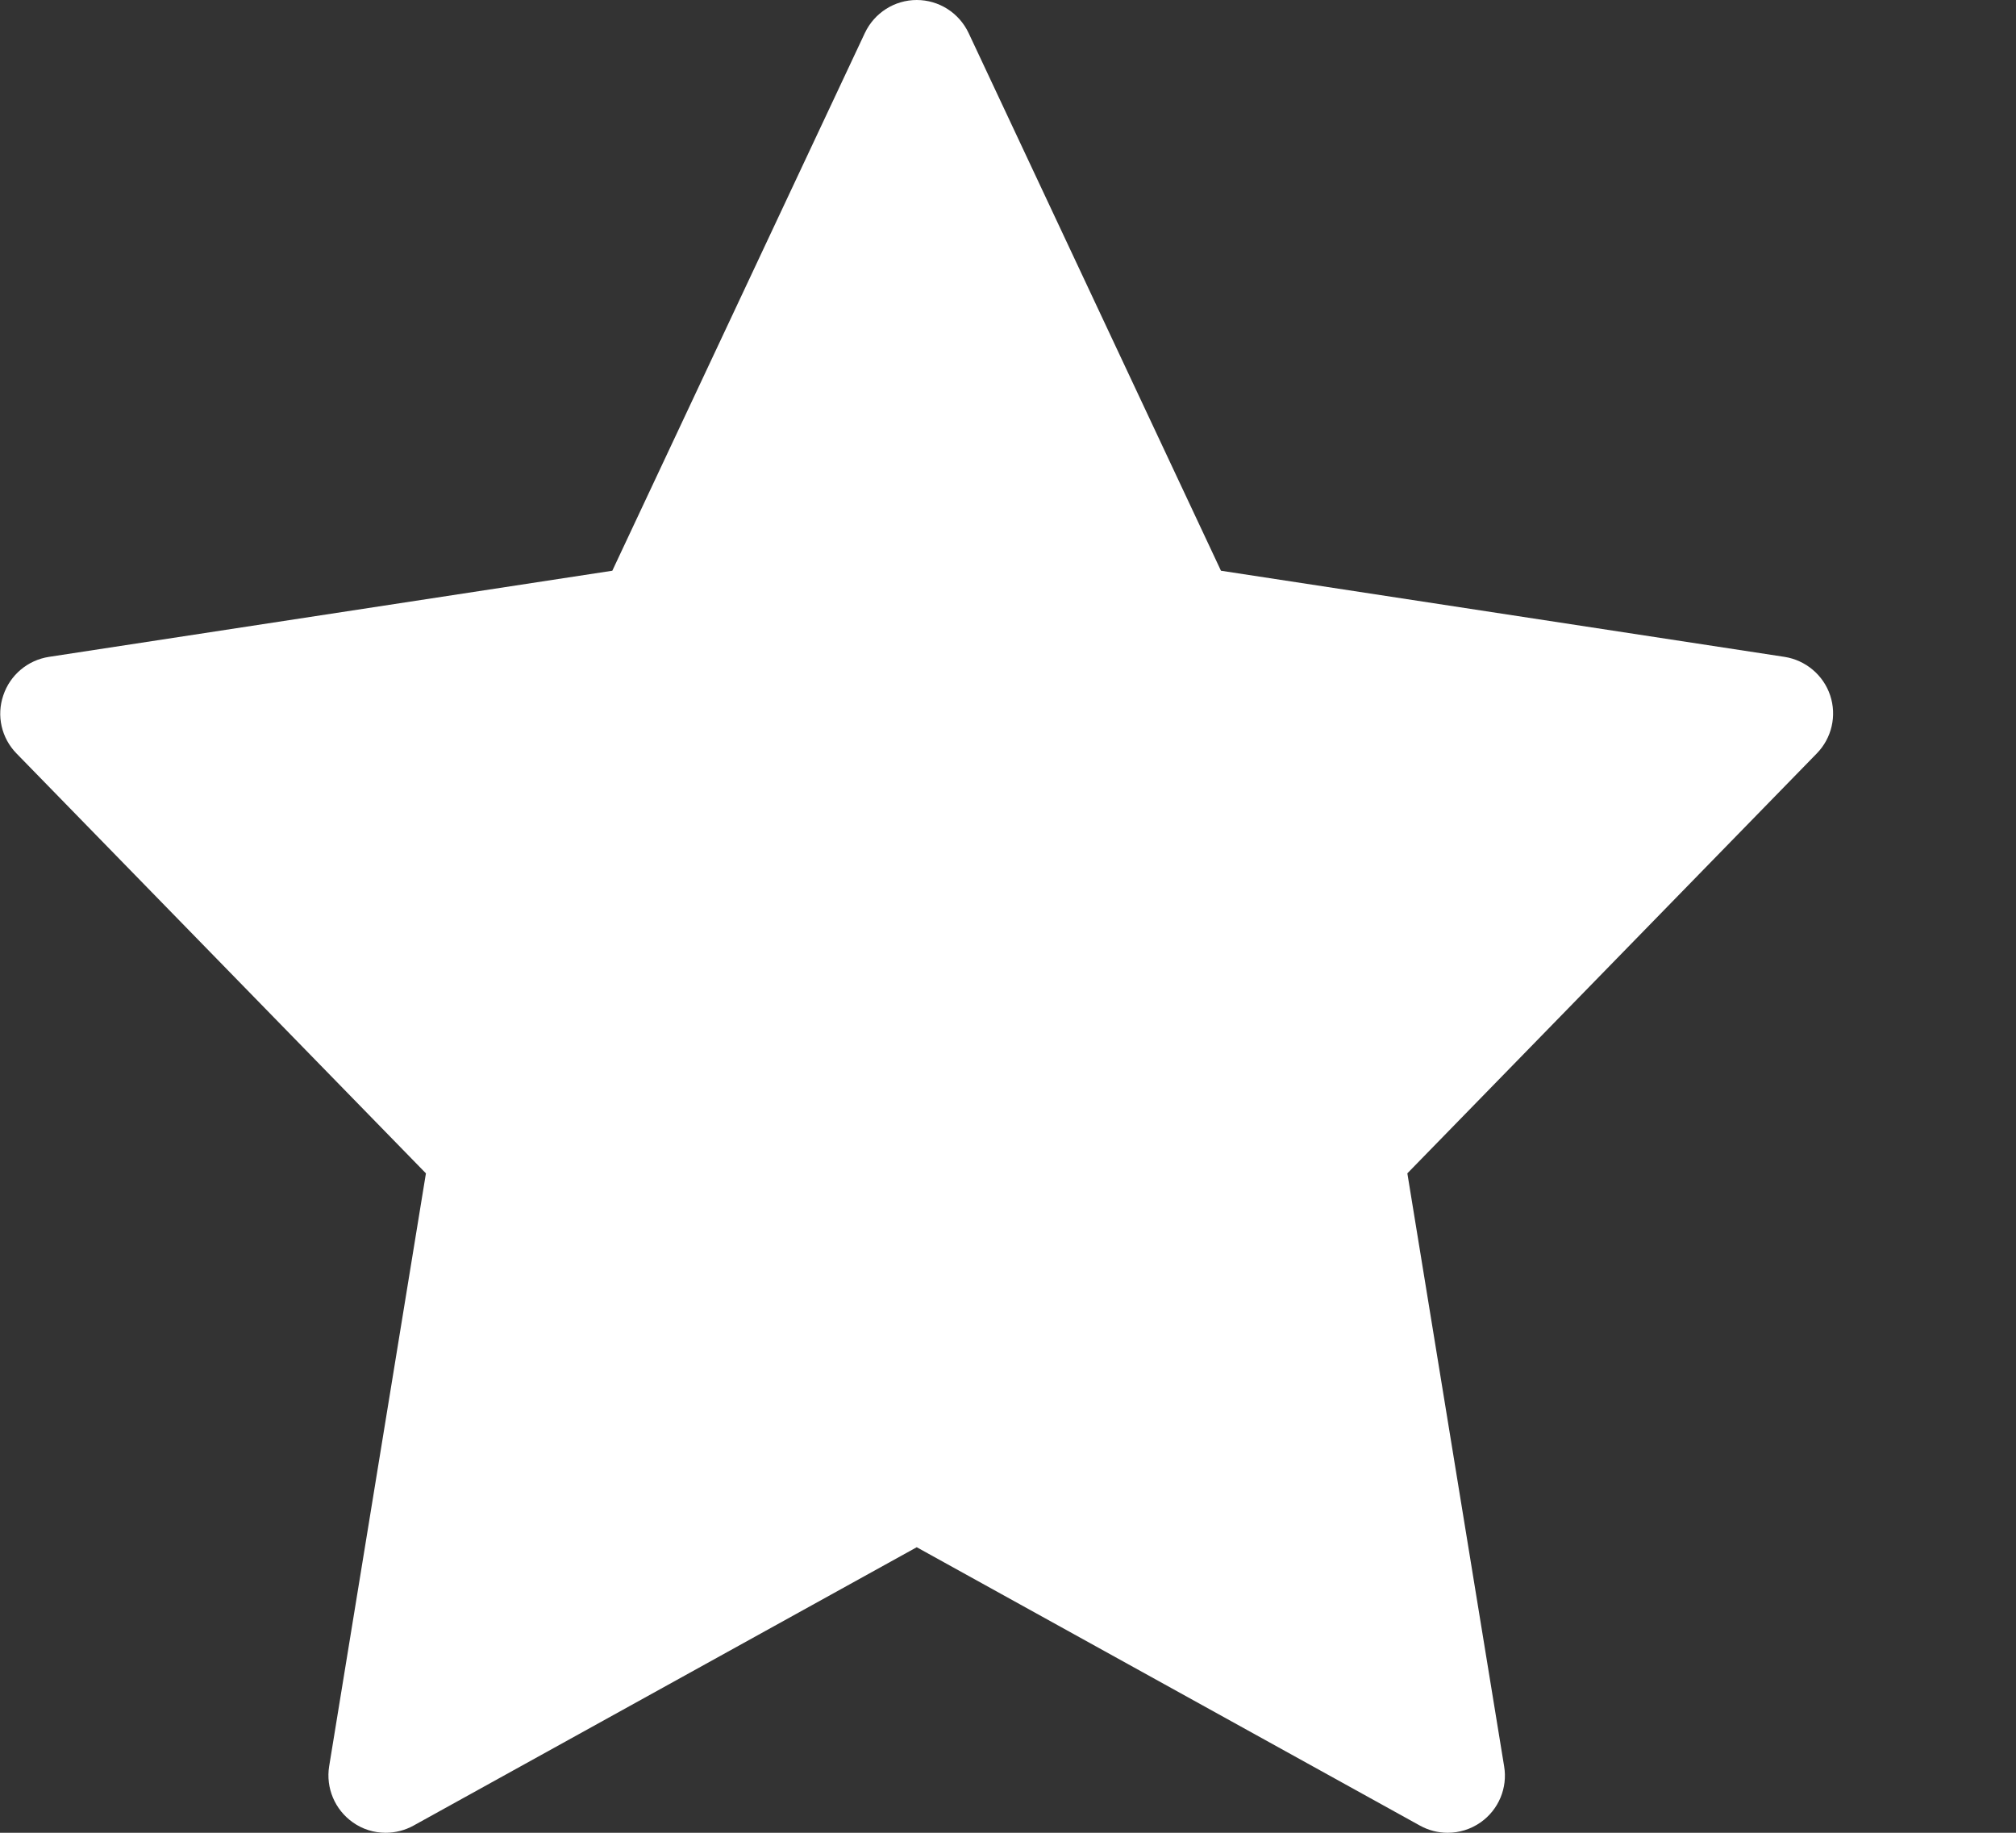 <svg width="11" height="10" viewBox="0 0 11 10" fill="none" xmlns="http://www.w3.org/2000/svg">
<rect x="0" y="0" width="11" height="10" fill="#333333" stroke="none"/>
<path d="M9.986 3.794C9.949 3.683 9.852 3.602 9.737 3.584L6.662 3.114L5.285 0.18C5.233 0.07 5.123 0 5.002 0C4.881 0 4.771 0.07 4.719 0.18L3.341 3.114L0.267 3.584C0.151 3.602 0.055 3.683 0.018 3.794C-0.02 3.905 0.008 4.027 0.09 4.111L2.324 6.402L1.796 9.637C1.777 9.755 1.827 9.874 1.925 9.943C1.978 9.981 2.041 10 2.104 10C2.156 10 2.209 9.987 2.256 9.961L5.002 8.442L7.748 9.961C7.795 9.987 7.847 10 7.899 10C7.962 10 8.025 9.981 8.079 9.943C8.177 9.874 8.227 9.755 8.207 9.637L7.679 6.402L9.913 4.111C9.995 4.027 10.023 3.905 9.986 3.794Z" fill="white"/>
</svg>

